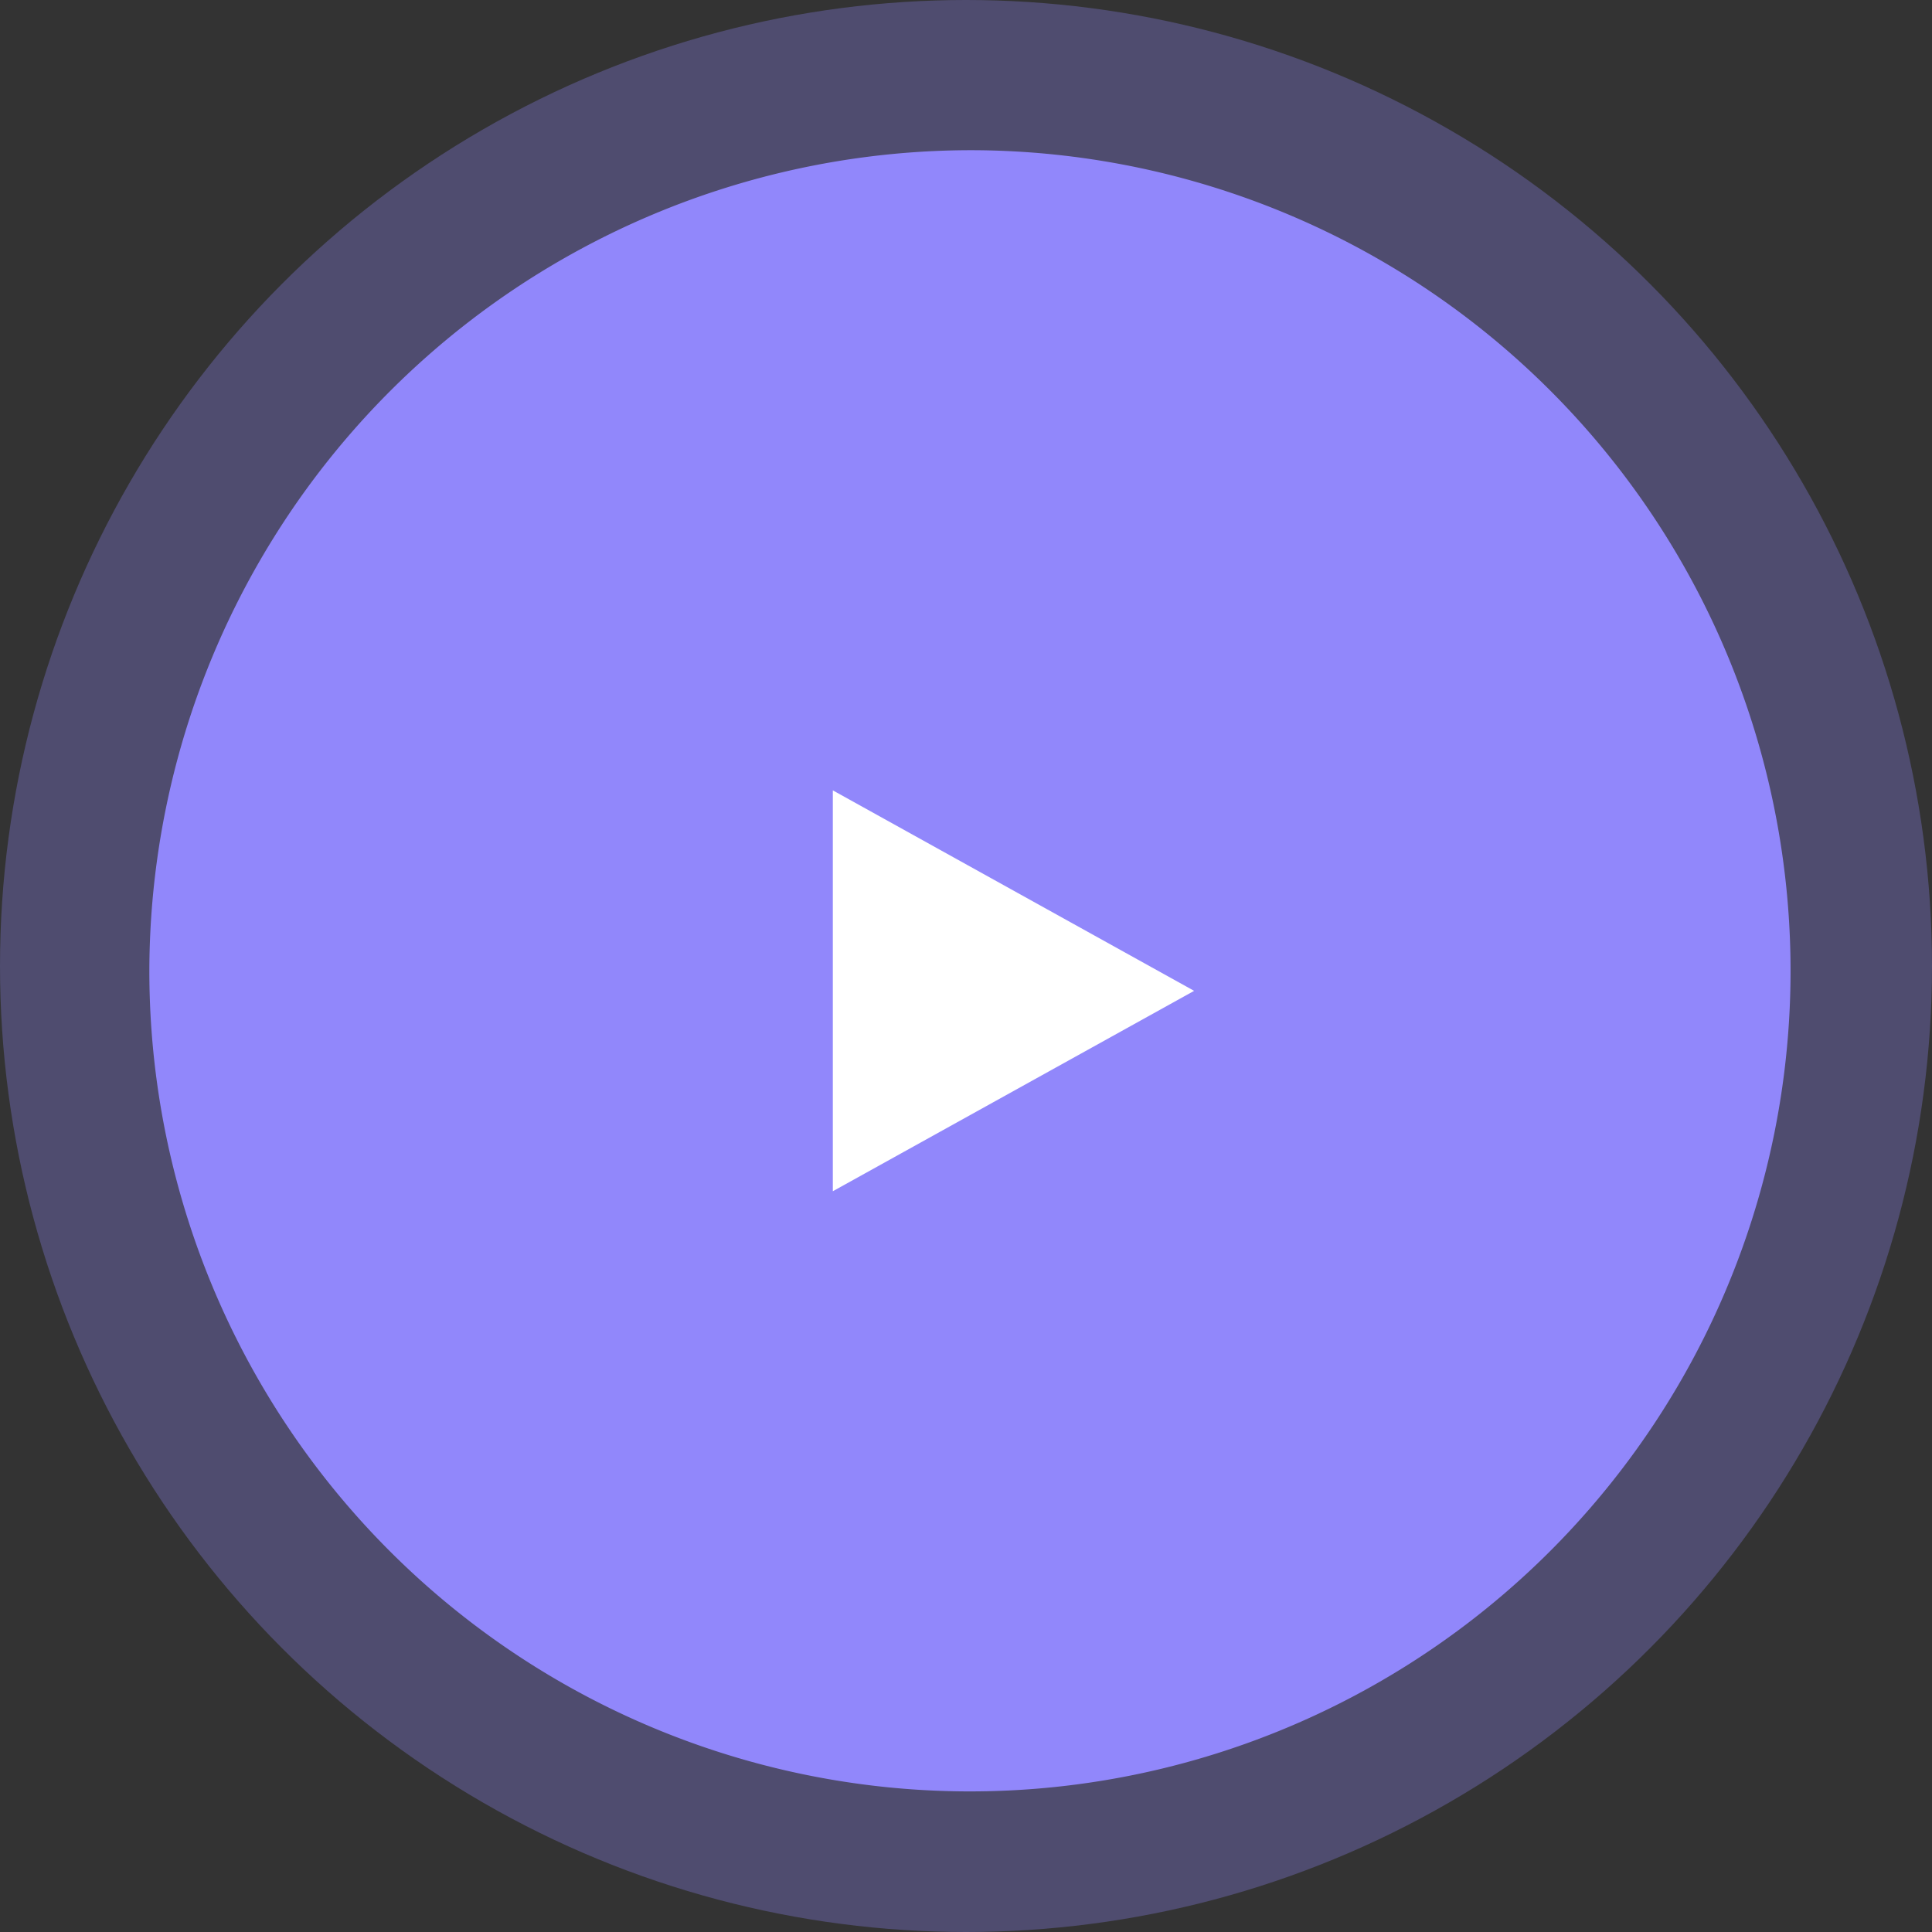 <svg id="Take_a_tour_btn" data-name="Take a tour btn" xmlns="http://www.w3.org/2000/svg" width="43" height="43" viewBox="0 0 43 43">
  <rect x="0" y="0" width="43" height="43" fill="#333333" stroke="none"/>
<defs>
    <style>
      .cls-1, .cls-2 {
        fill: #9287fb;
      }

      .cls-1, .cls-3 {
        fill-rule: evenodd;
      }

      .cls-2 {
        opacity: 0.3;
      }

      .cls-3 {
        fill: #fff;
      }
    </style>
  </defs>
  <path id="btn_shape" data-name="btn shape" class="cls-1" d="M702.662,501.343a18.264,18.264,0,1,1-18.338,18.264A18.3,18.3,0,0,1,702.662,501.343Z" transform="translate(-681 -498)"/>
  <circle id="Эллипс_4" data-name="Эллипс 4" class="cls-2" cx="21.5" cy="21.5" r="21.5"/>
  <path id="icon" class="cls-3" d="M699.536,515.591l8.041,4.462-8.041,4.46v-8.922Z" transform="translate(-681 -498)"/>
</svg>
